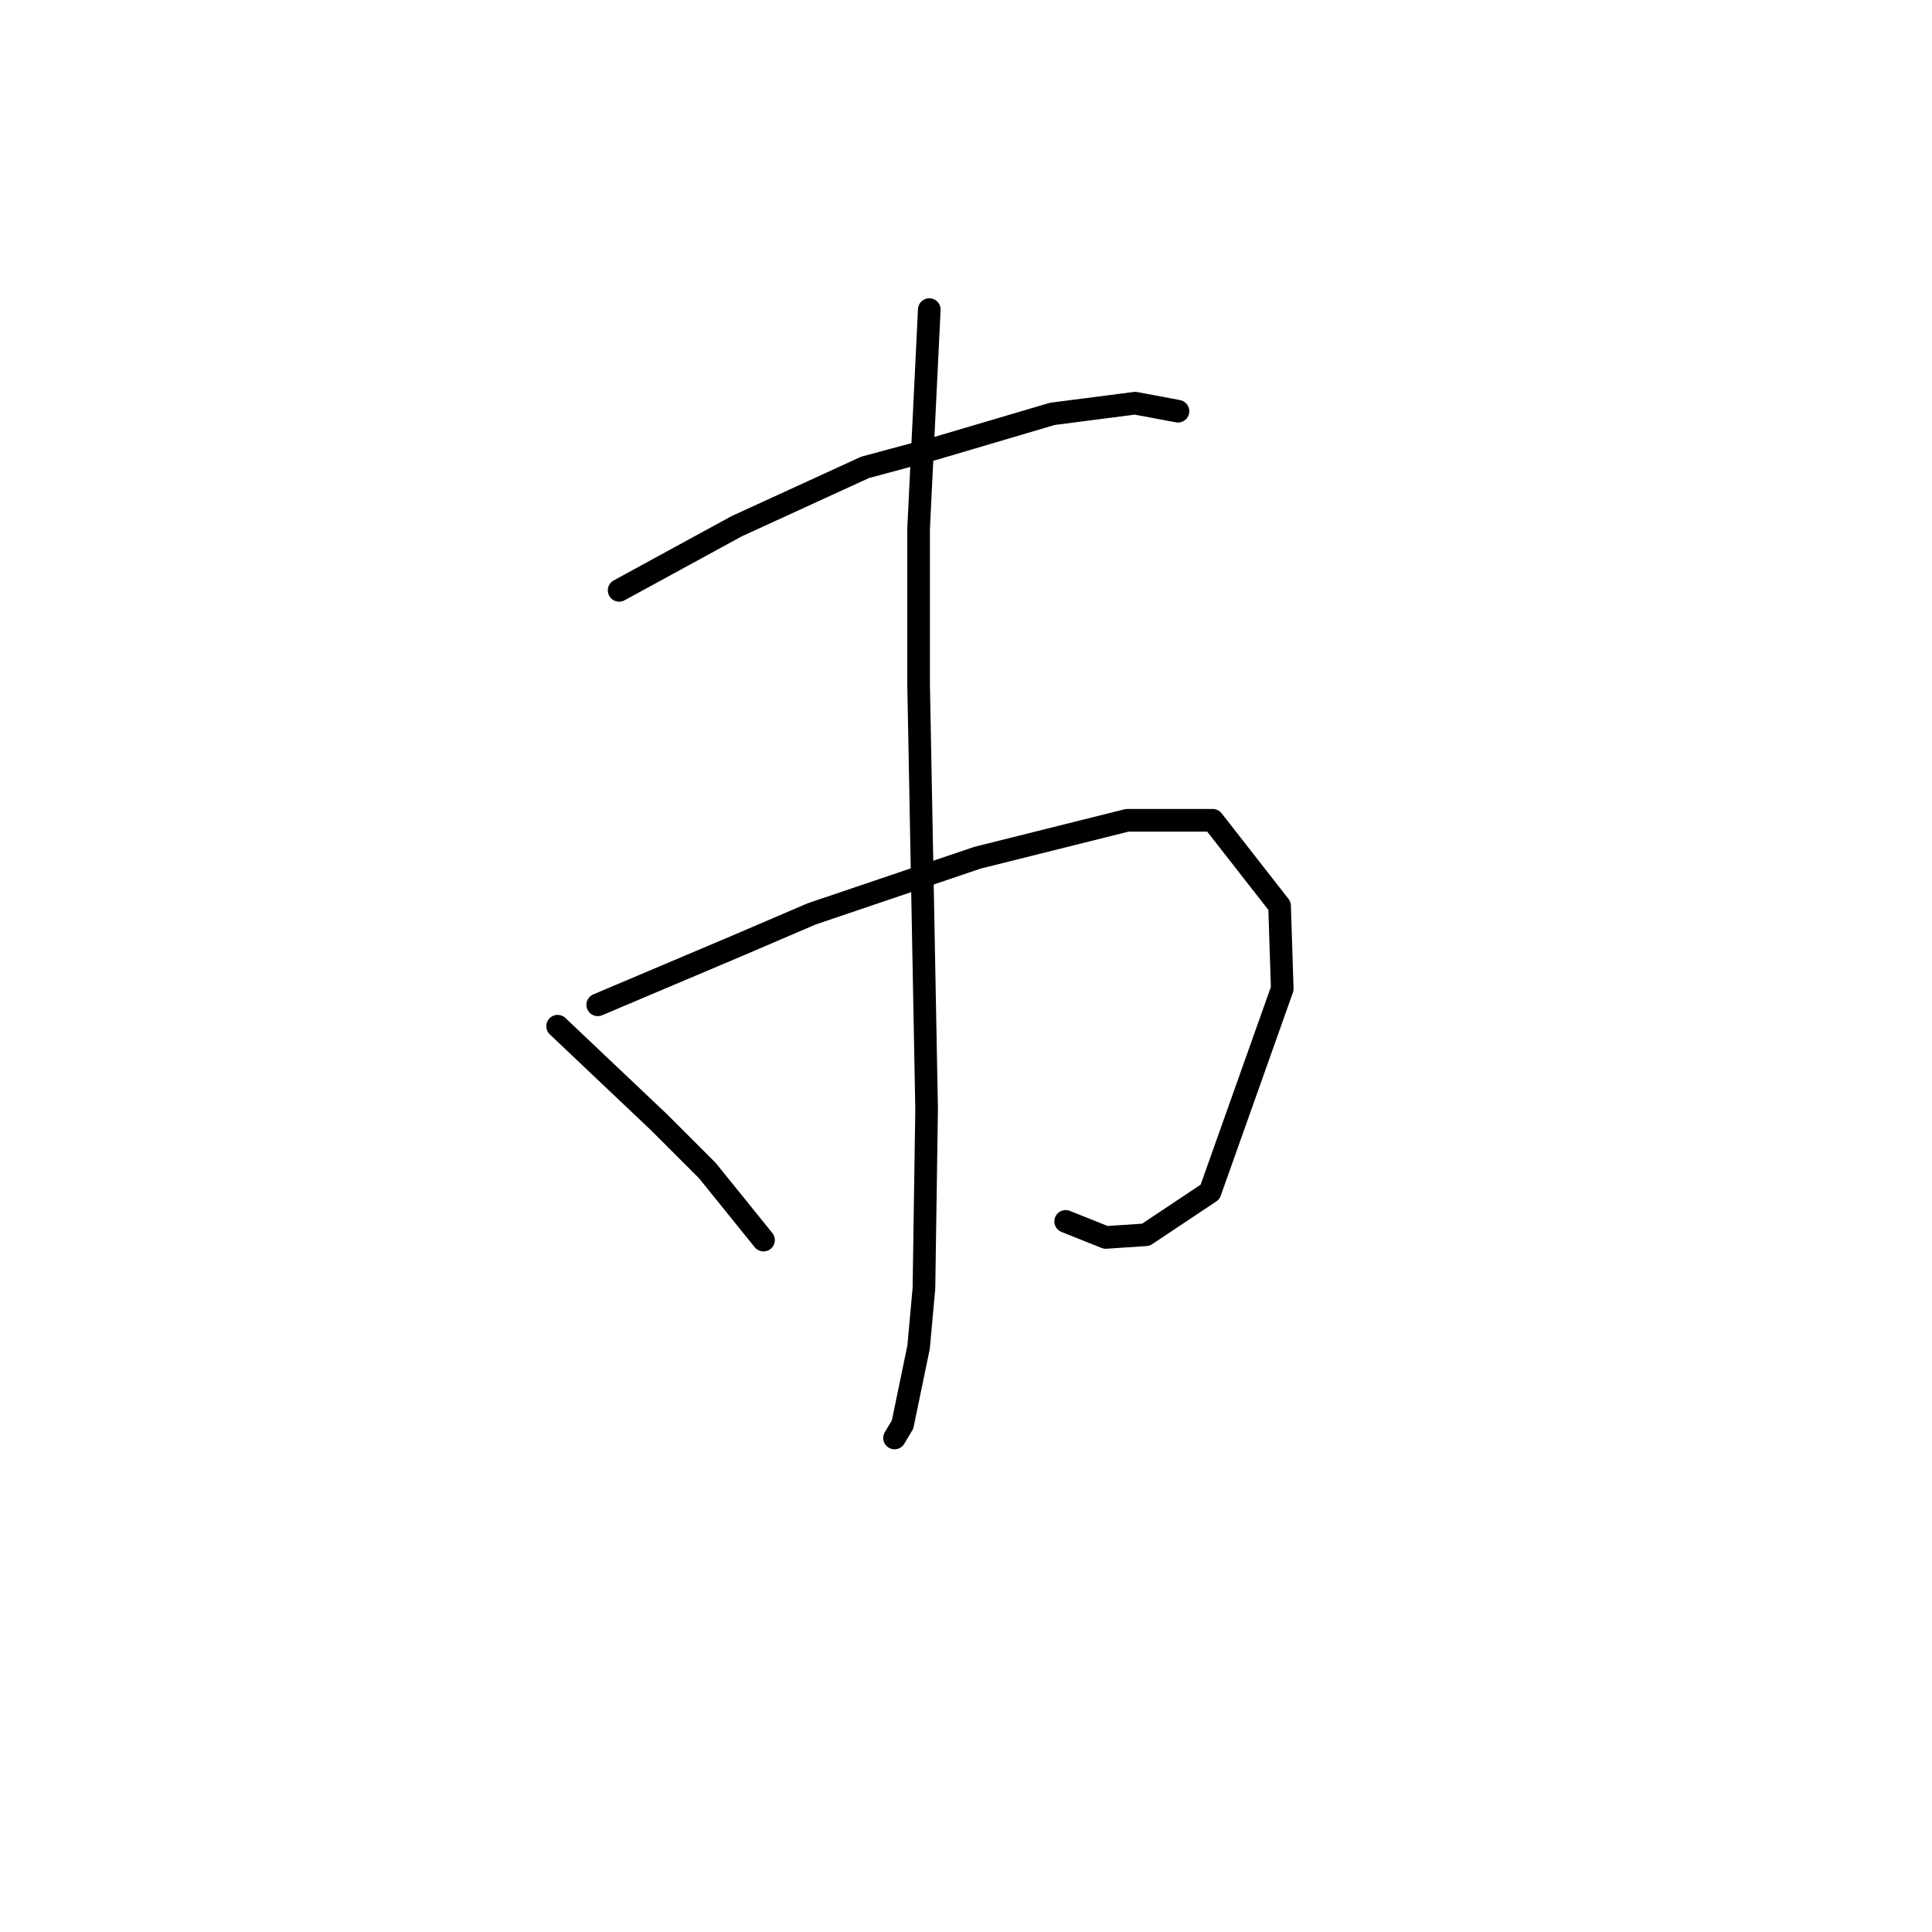 <?xml version="1.0" standalone="no"?>
    <svg width="256" height="256" xmlns="http://www.w3.org/2000/svg" version="1.1">
    <polyline stroke="black" stroke-width="3" stroke-linecap="round" fill="transparent" stroke-linejoin="round" points="82.037 78.225 89.831 73.974 97.626 69.722 114.633 61.927 123.845 59.447 139.434 54.841 150.417 53.424 156.086 54.487 156.086 54.487 " />
        <polyline stroke="black" stroke-width="3" stroke-linecap="round" fill="transparent" stroke-linejoin="round" points="79.202 133.143 88.414 129.245 97.626 125.348 107.547 121.096 129.513 113.656 149.354 108.695 160.692 108.695 169.55 120.033 169.904 131.017 160.338 157.944 151.835 163.613 146.52 163.967 141.206 161.841 141.206 161.841 " />
        <polyline stroke="black" stroke-width="3" stroke-linecap="round" fill="transparent" stroke-linejoin="round" points="123.136 41.023 122.427 55.55 121.719 70.076 121.719 90.626 122.782 146.96 122.427 170.699 121.719 178.494 119.593 188.768 118.53 190.54 118.53 190.54 " />
        <polyline stroke="black" stroke-width="3" stroke-linecap="round" fill="transparent" stroke-linejoin="round" points="73.888 135.977 80.619 142.354 87.351 148.732 93.729 155.109 101.169 164.321 101.169 164.321 " />
        </svg>
